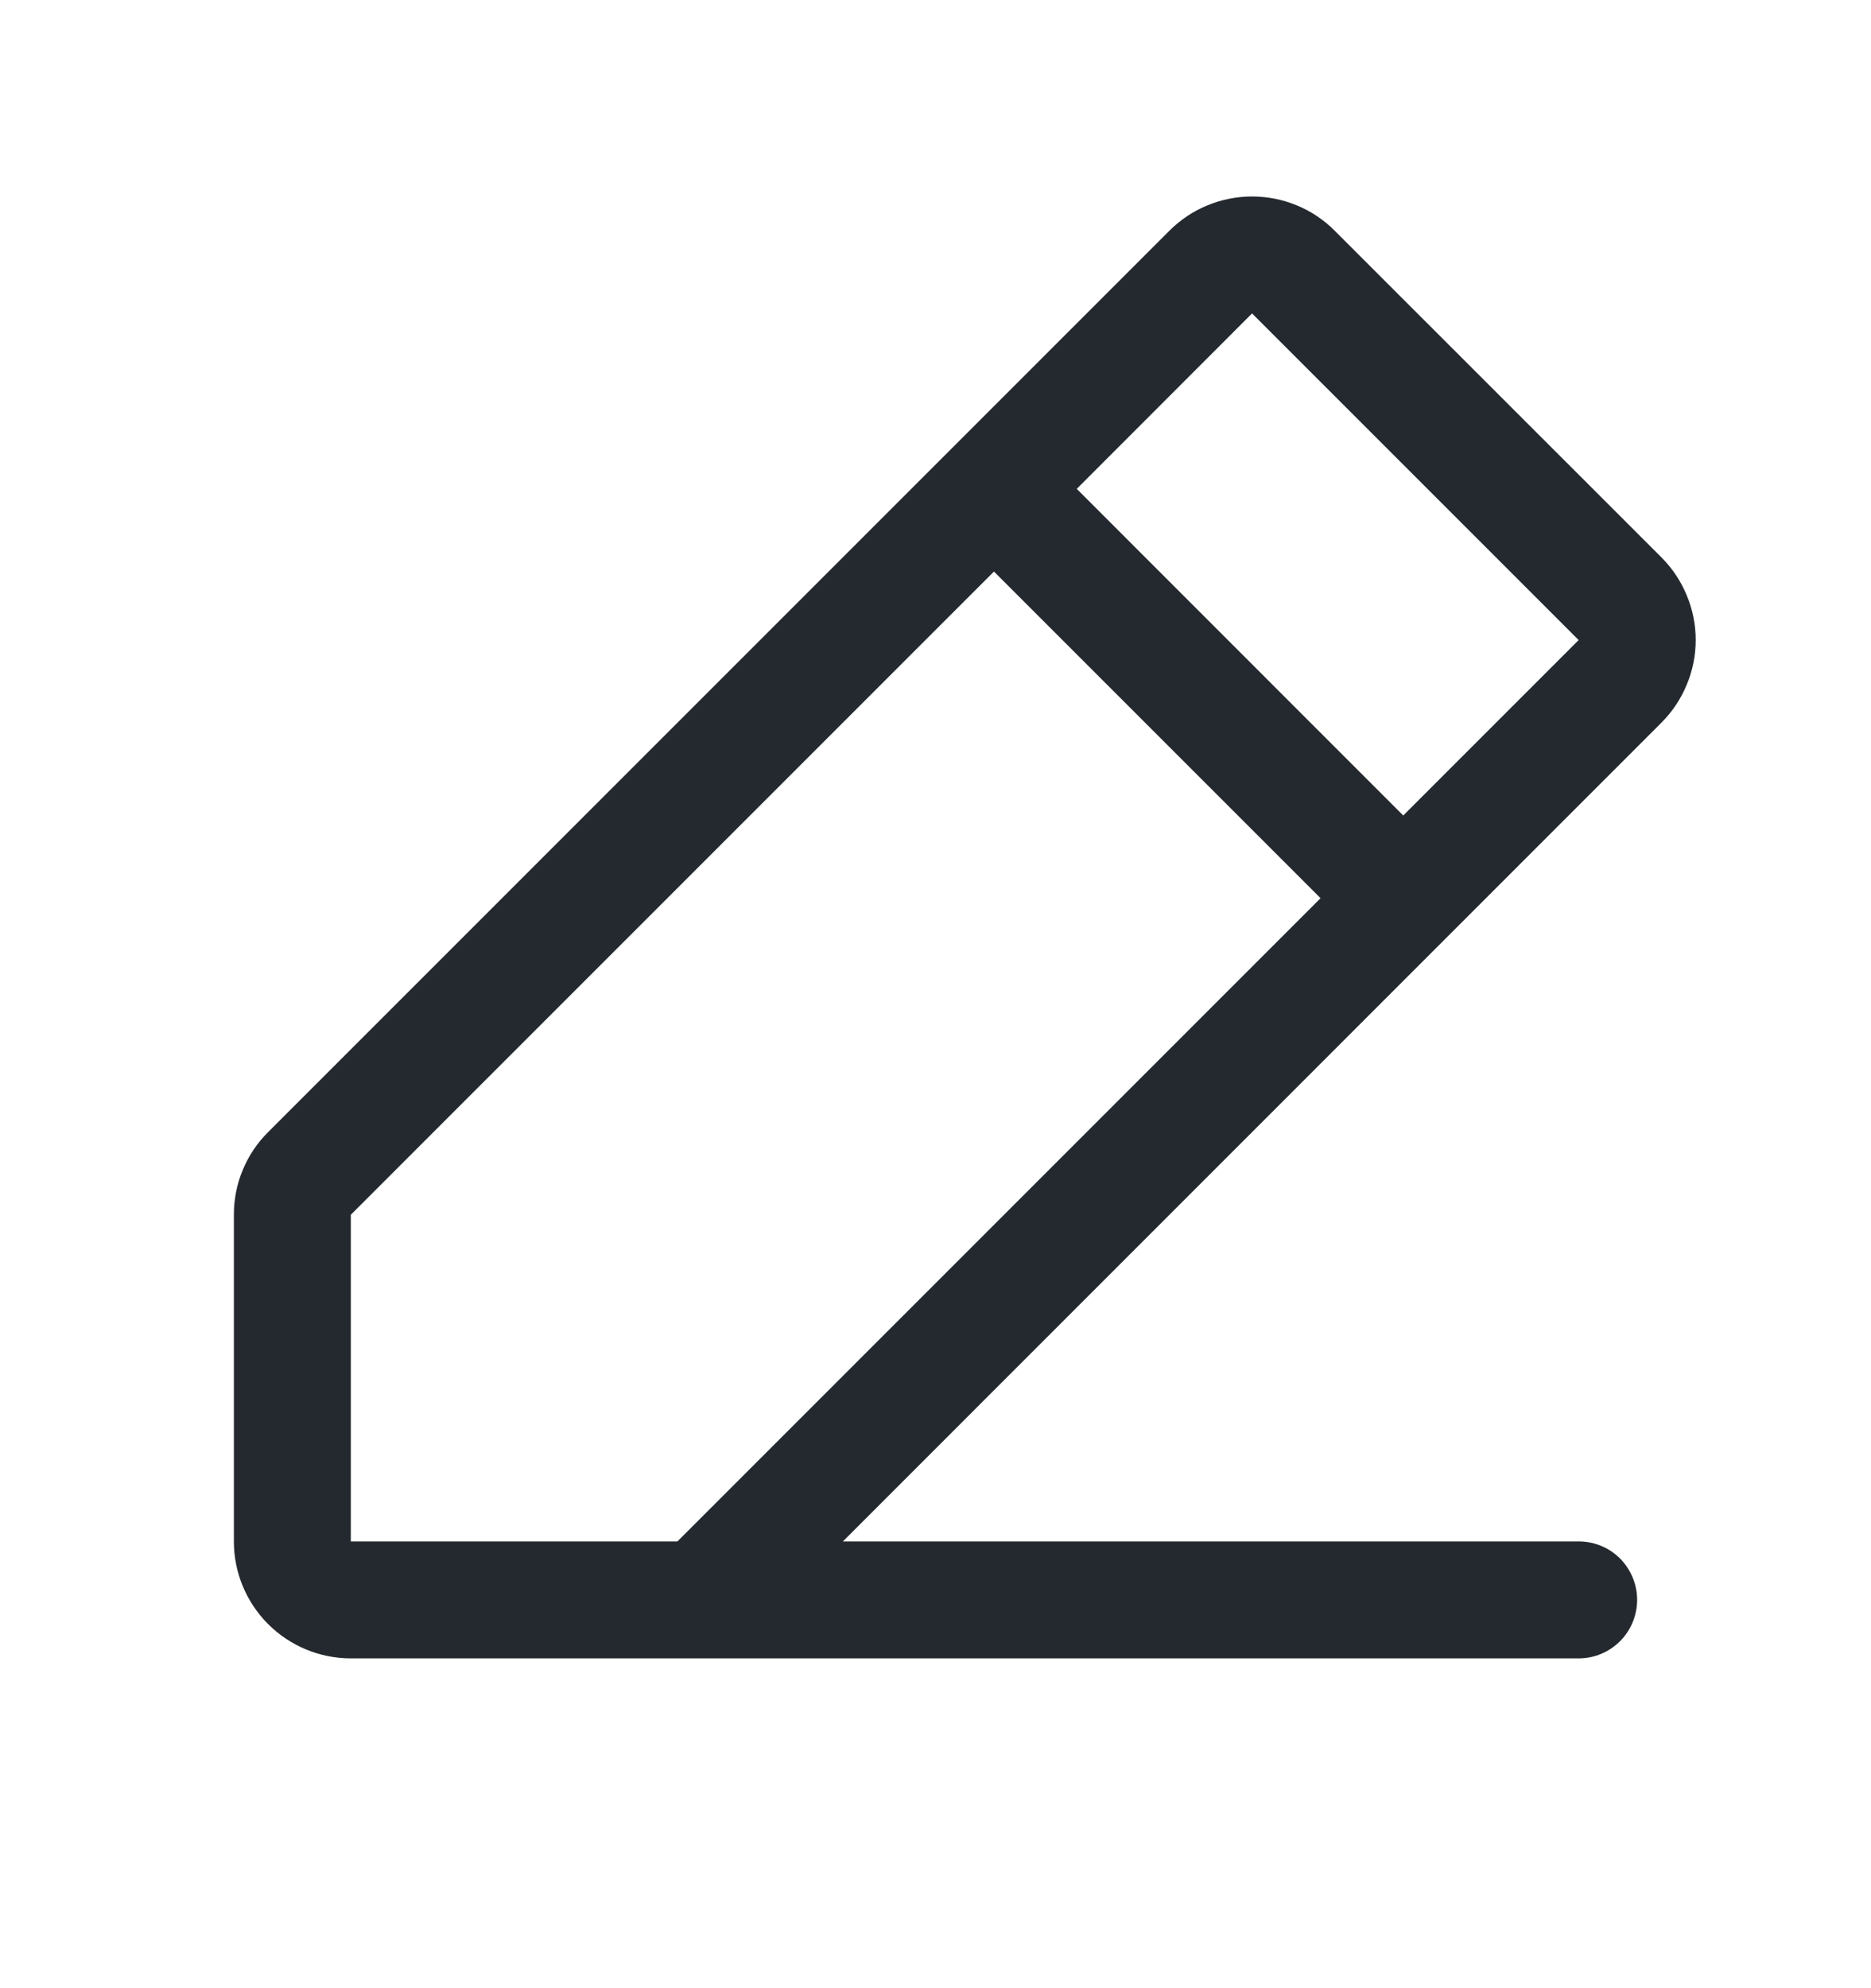 <svg width="16" height="17" viewBox="0 0 16 17" fill="none" xmlns="http://www.w3.org/2000/svg">
<path d="M14.207 4.765L11.414 1.973C11.322 1.88 11.211 1.806 11.09 1.756C10.969 1.706 10.838 1.68 10.707 1.68C10.576 1.68 10.446 1.706 10.325 1.756C10.203 1.806 10.093 1.88 10 1.973L2.293 9.68C2.2 9.772 2.126 9.882 2.076 10.004C2.025 10.125 2 10.255 2 10.387V13.18C2 13.445 2.105 13.699 2.293 13.887C2.48 14.074 2.735 14.18 3 14.18H13.5C13.633 14.18 13.76 14.127 13.854 14.033C13.947 13.94 14 13.812 14 13.68C14 13.547 13.947 13.42 13.854 13.326C13.76 13.232 13.633 13.18 13.5 13.18H7.208L14.207 6.18C14.3 6.087 14.374 5.977 14.424 5.855C14.475 5.734 14.501 5.604 14.501 5.473C14.501 5.341 14.475 5.211 14.424 5.09C14.374 4.968 14.3 4.858 14.207 4.765ZM5.793 13.18H3V10.387L8.5 4.887L11.293 7.68L5.793 13.18ZM12 6.973L9.208 4.18L10.707 2.68L13.5 5.473L12 6.973Z" fill="#24292F"/>
</svg>
